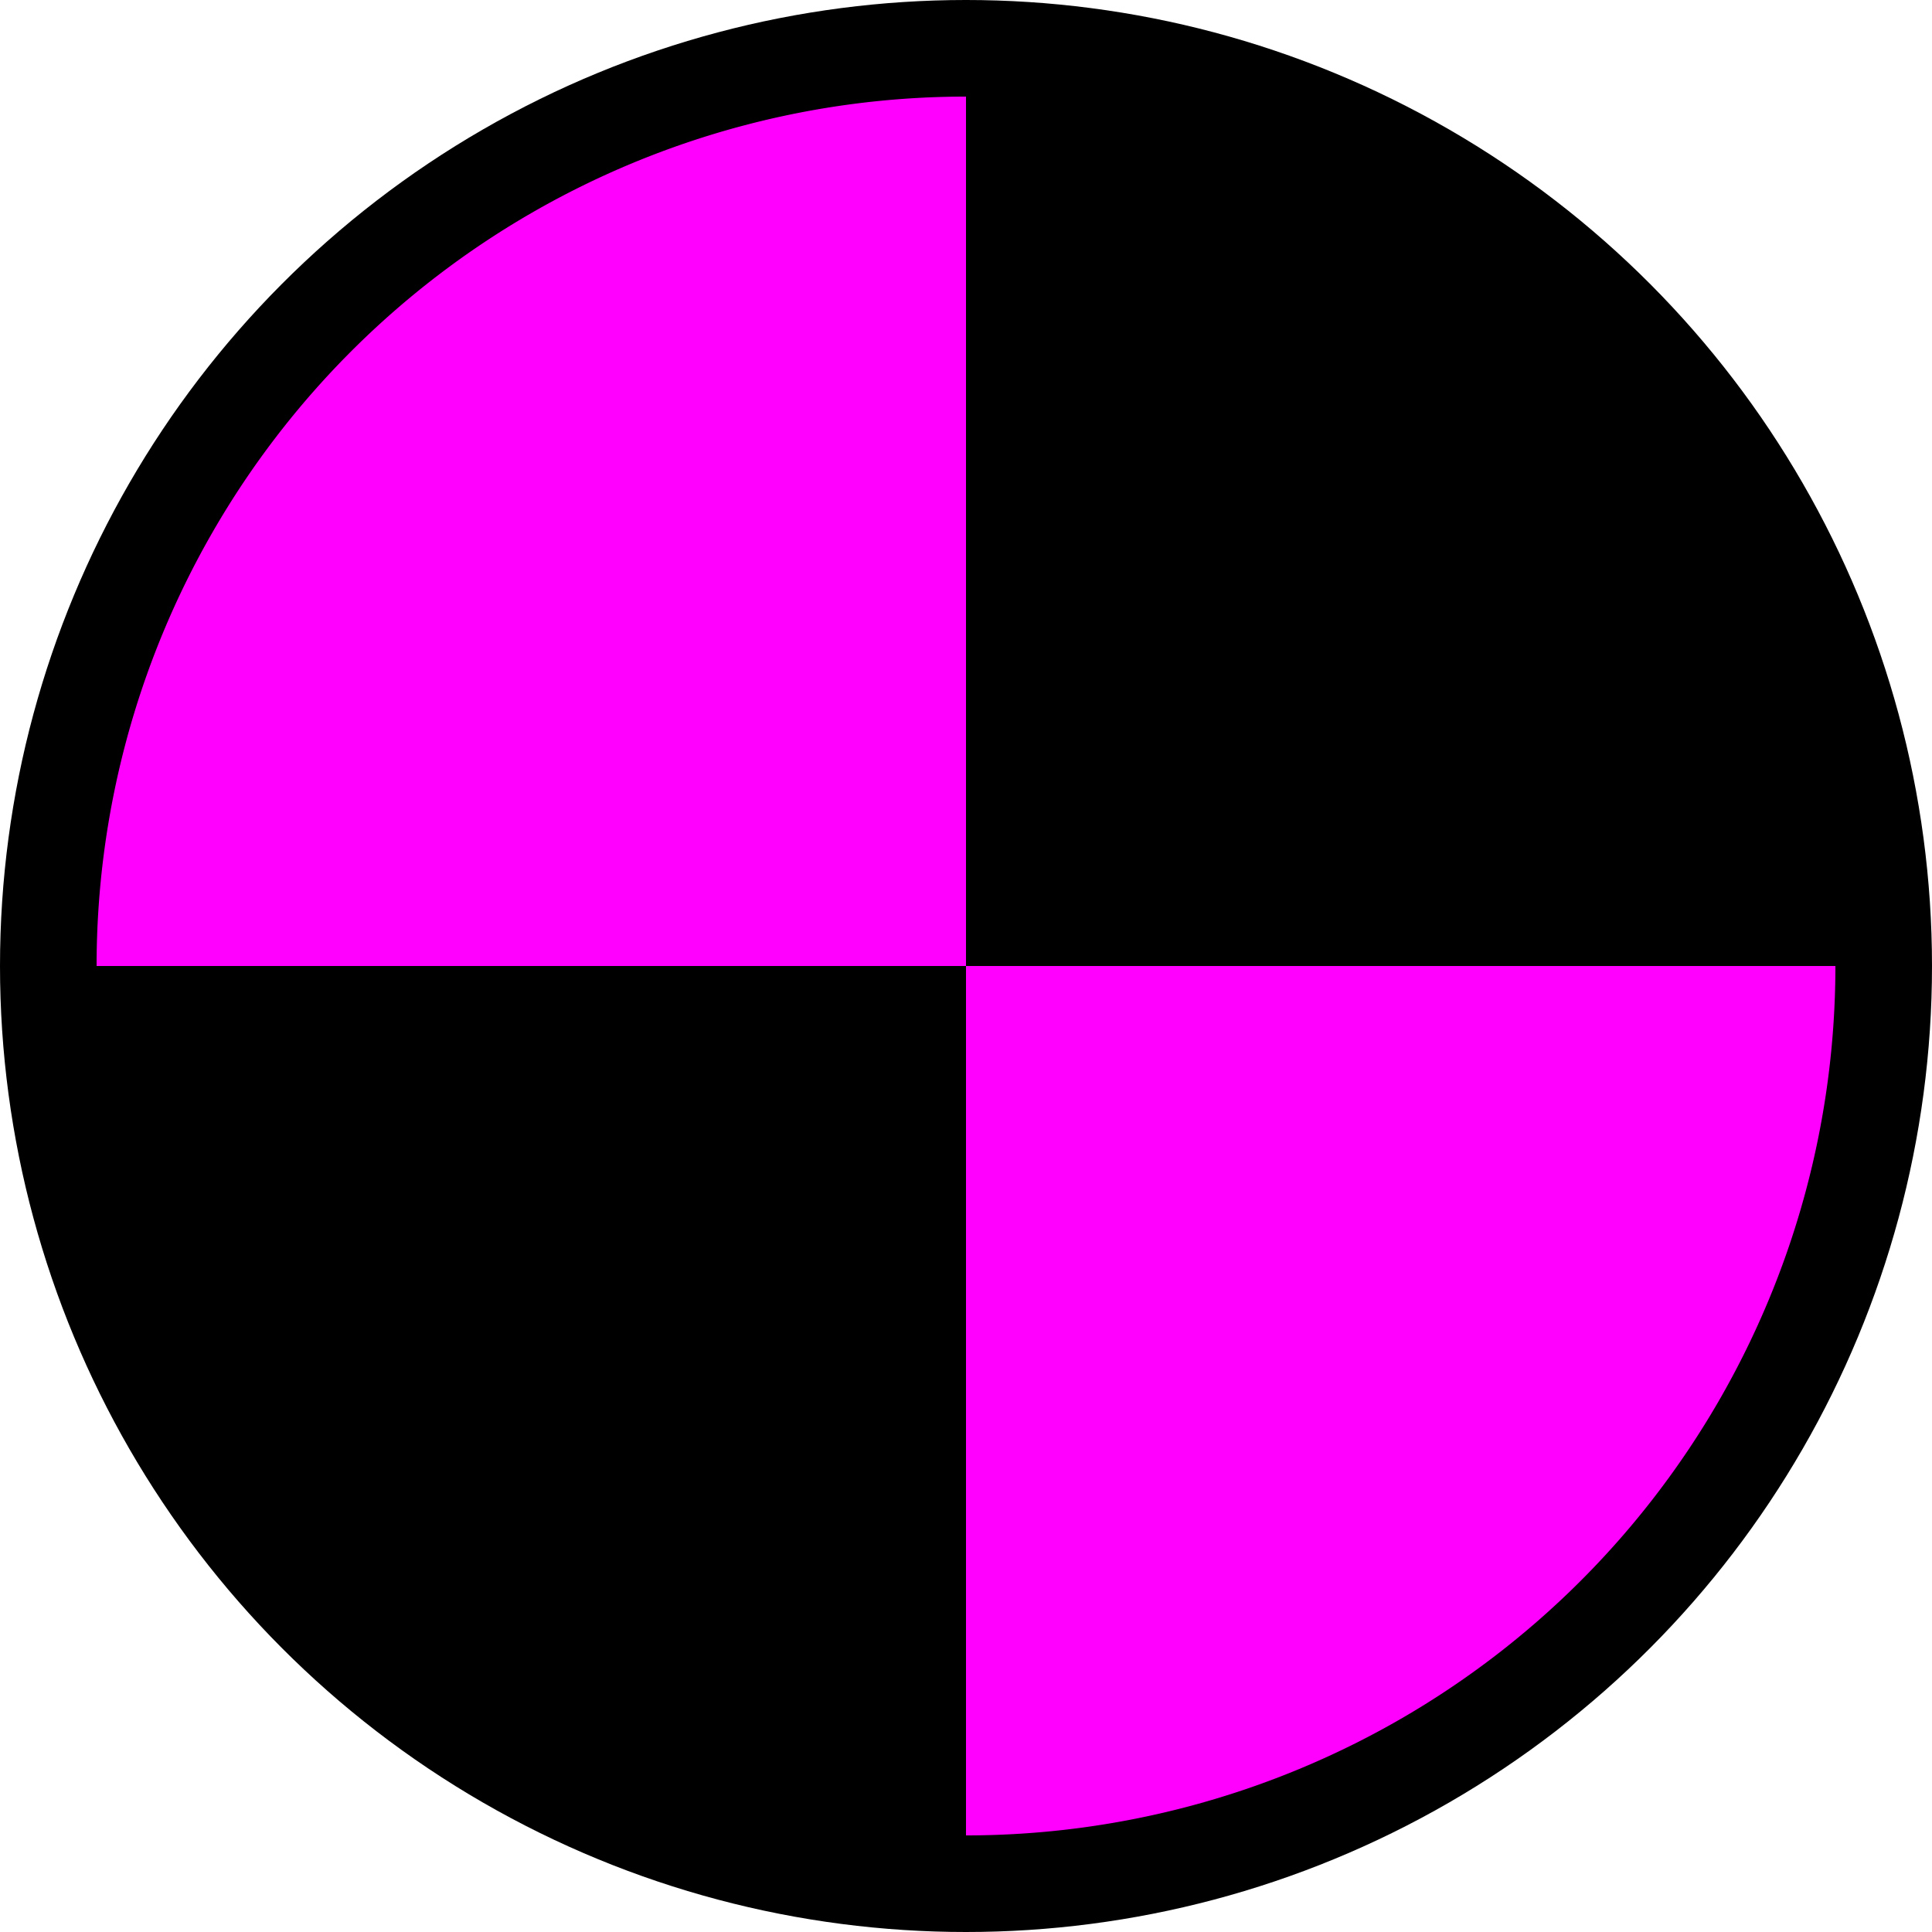 <svg width="100" height="100" xmlns="http://www.w3.org/2000/svg">
	<circle cx="50" cy="50" r="50" fill="#000000" />
    <path d="M50 5 A45 45 0 0 0 5 50 H95 A45 45 0 0 1 50 95 Z" fill="#ff00ff" />
</svg>
